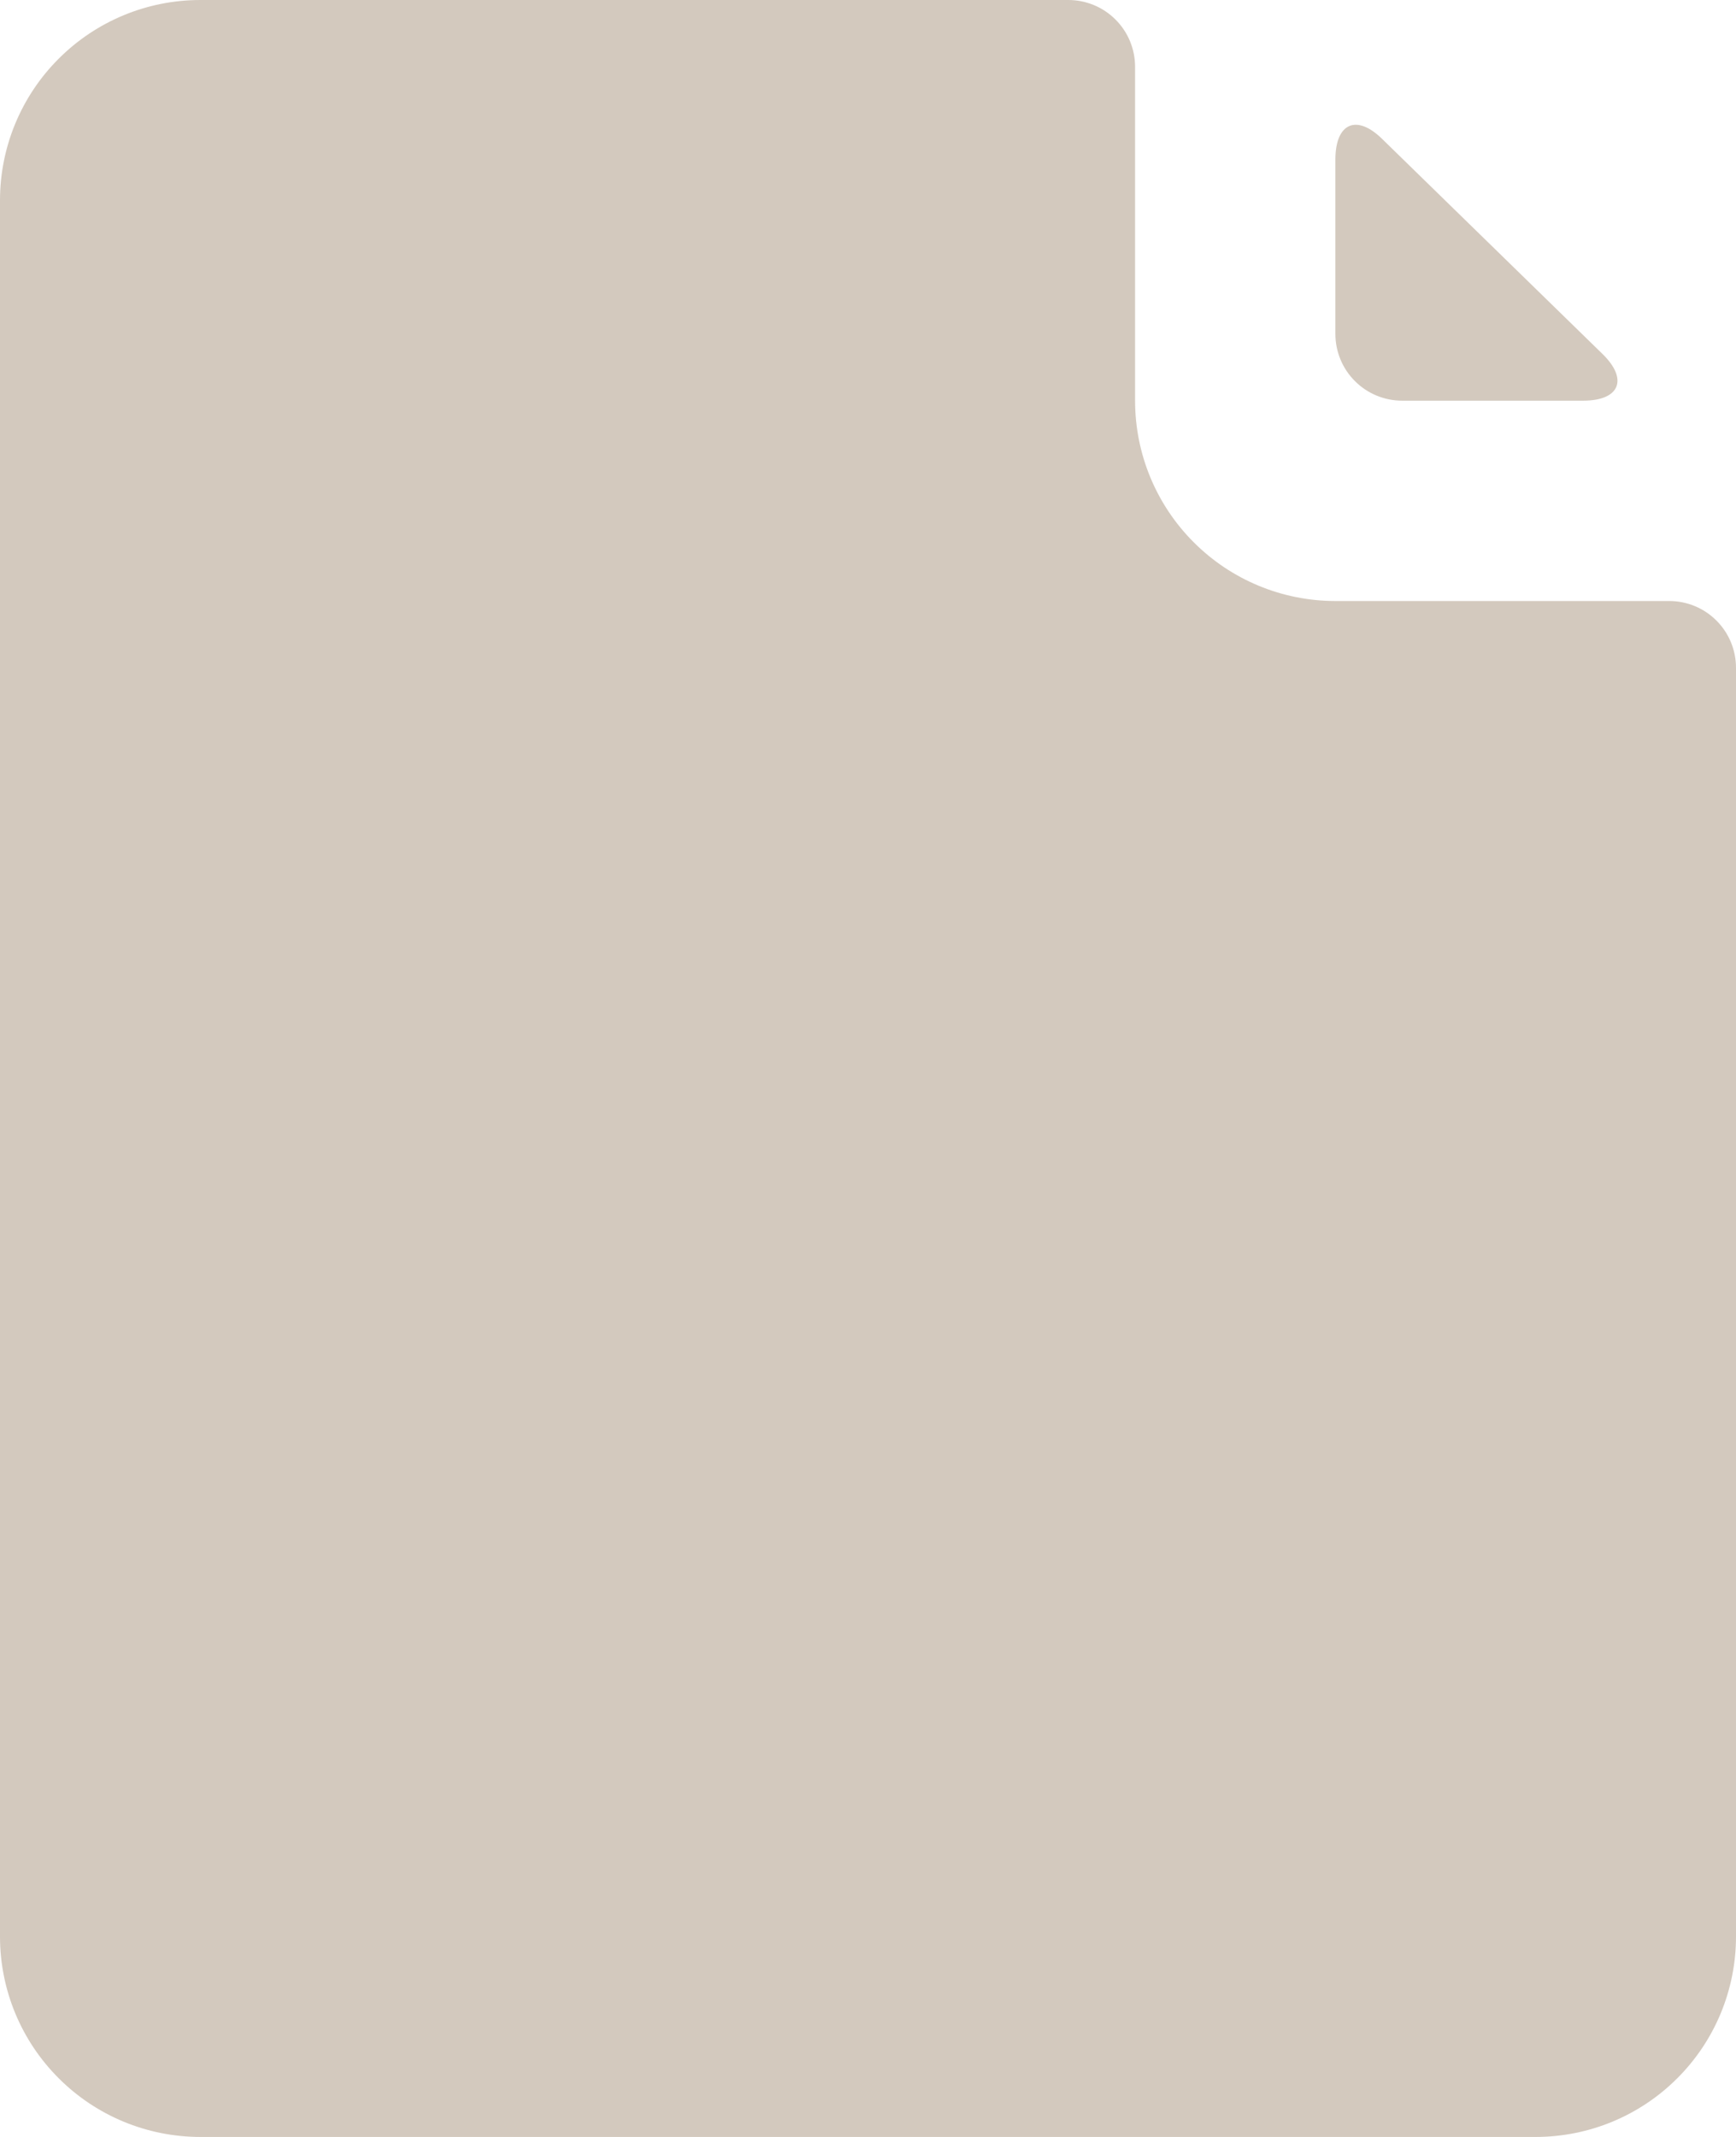 <svg width="26" height="32" viewBox="0 0 26 32" fill="none" xmlns="http://www.w3.org/2000/svg">
<path d="M20 2.39C20 1.84 20.32 1.7 20.71 2.09L24 5.3C24.39 5.68 24.26 6 23.71 6H21C20.735 6 20.48 5.895 20.293 5.707C20.105 5.52 20 5.265 20 5V2.39ZM0 29V3C0 2.204 0.316 1.441 0.879 0.879C1.441 0.316 2.204 0 3 0H16C16.265 0 16.52 0.105 16.707 0.293C16.895 0.48 17 0.735 17 1V6C17 6.796 17.316 7.559 17.879 8.121C18.441 8.684 19.204 9 20 9H25C25.265 9 25.52 9.105 25.707 9.293C25.895 9.48 26 9.735 26 10V29C26 29.796 25.684 30.559 25.121 31.121C24.559 31.684 23.796 32 23 32H3C2.204 32 1.441 31.684 0.879 31.121C0.316 30.559 0 29.796 0 29Z" fill="#D3C9BE"/>
</svg>
